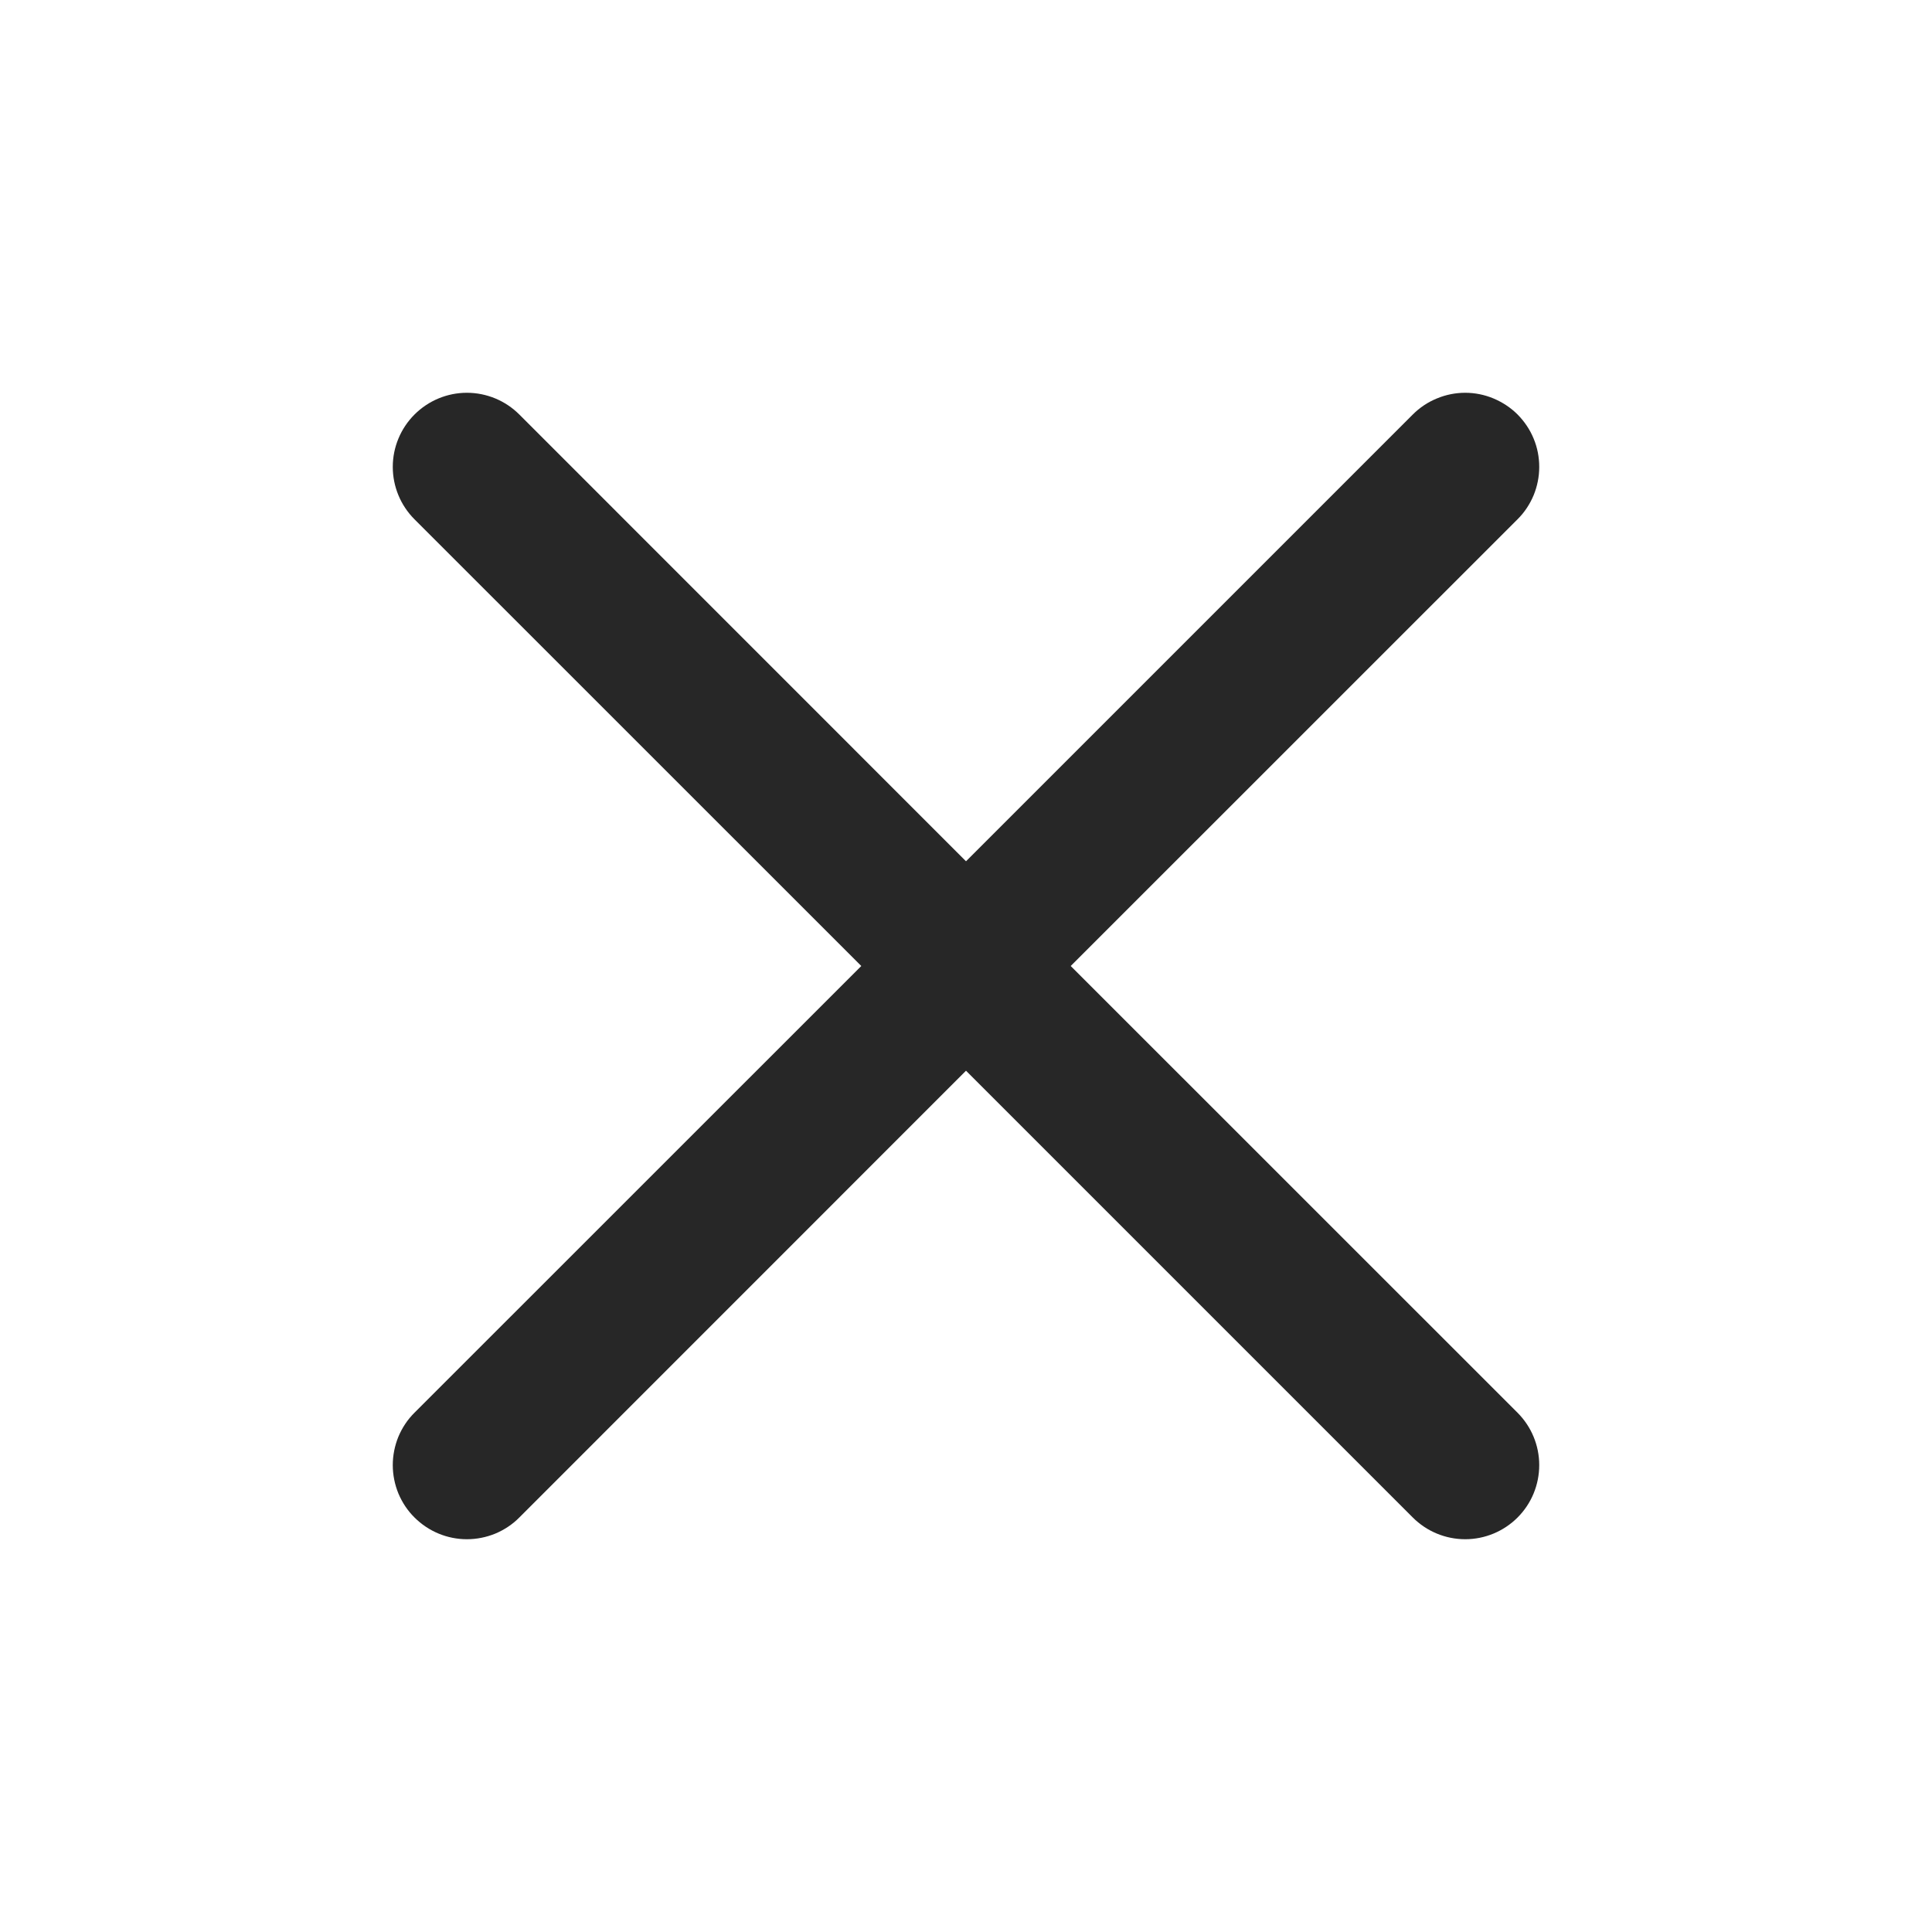 <svg width="20" height="20" viewBox="0 0 20 20" fill="none" xmlns="http://www.w3.org/2000/svg">
<path fill-rule="evenodd" clip-rule="evenodd" d="M15.709 5.376C15.781 5.305 15.837 5.22 15.876 5.127C15.914 5.034 15.934 4.935 15.934 4.834C15.934 4.733 15.915 4.633 15.876 4.54C15.838 4.447 15.781 4.363 15.71 4.291C15.639 4.22 15.554 4.164 15.461 4.125C15.368 4.086 15.268 4.066 15.168 4.066C15.067 4.066 14.967 4.086 14.874 4.125C14.781 4.163 14.697 4.219 14.625 4.291L10 8.916L5.376 4.291C5.232 4.147 5.037 4.066 4.833 4.066C4.63 4.066 4.435 4.147 4.291 4.291C4.147 4.435 4.066 4.63 4.066 4.833C4.066 5.037 4.147 5.232 4.291 5.376L8.916 10L4.291 14.624C4.219 14.695 4.163 14.78 4.124 14.873C4.086 14.966 4.066 15.066 4.066 15.167C4.066 15.267 4.086 15.367 4.124 15.46C4.163 15.553 4.219 15.638 4.291 15.709C4.435 15.853 4.63 15.934 4.833 15.934C4.934 15.934 5.034 15.914 5.127 15.876C5.22 15.837 5.305 15.781 5.376 15.709L10 11.084L14.625 15.709C14.769 15.853 14.964 15.934 15.168 15.934C15.371 15.934 15.566 15.853 15.71 15.709C15.854 15.565 15.934 15.37 15.934 15.166C15.934 14.963 15.853 14.768 15.709 14.624L11.084 10L15.709 5.376Z" fill="#272727"/>
</svg>
